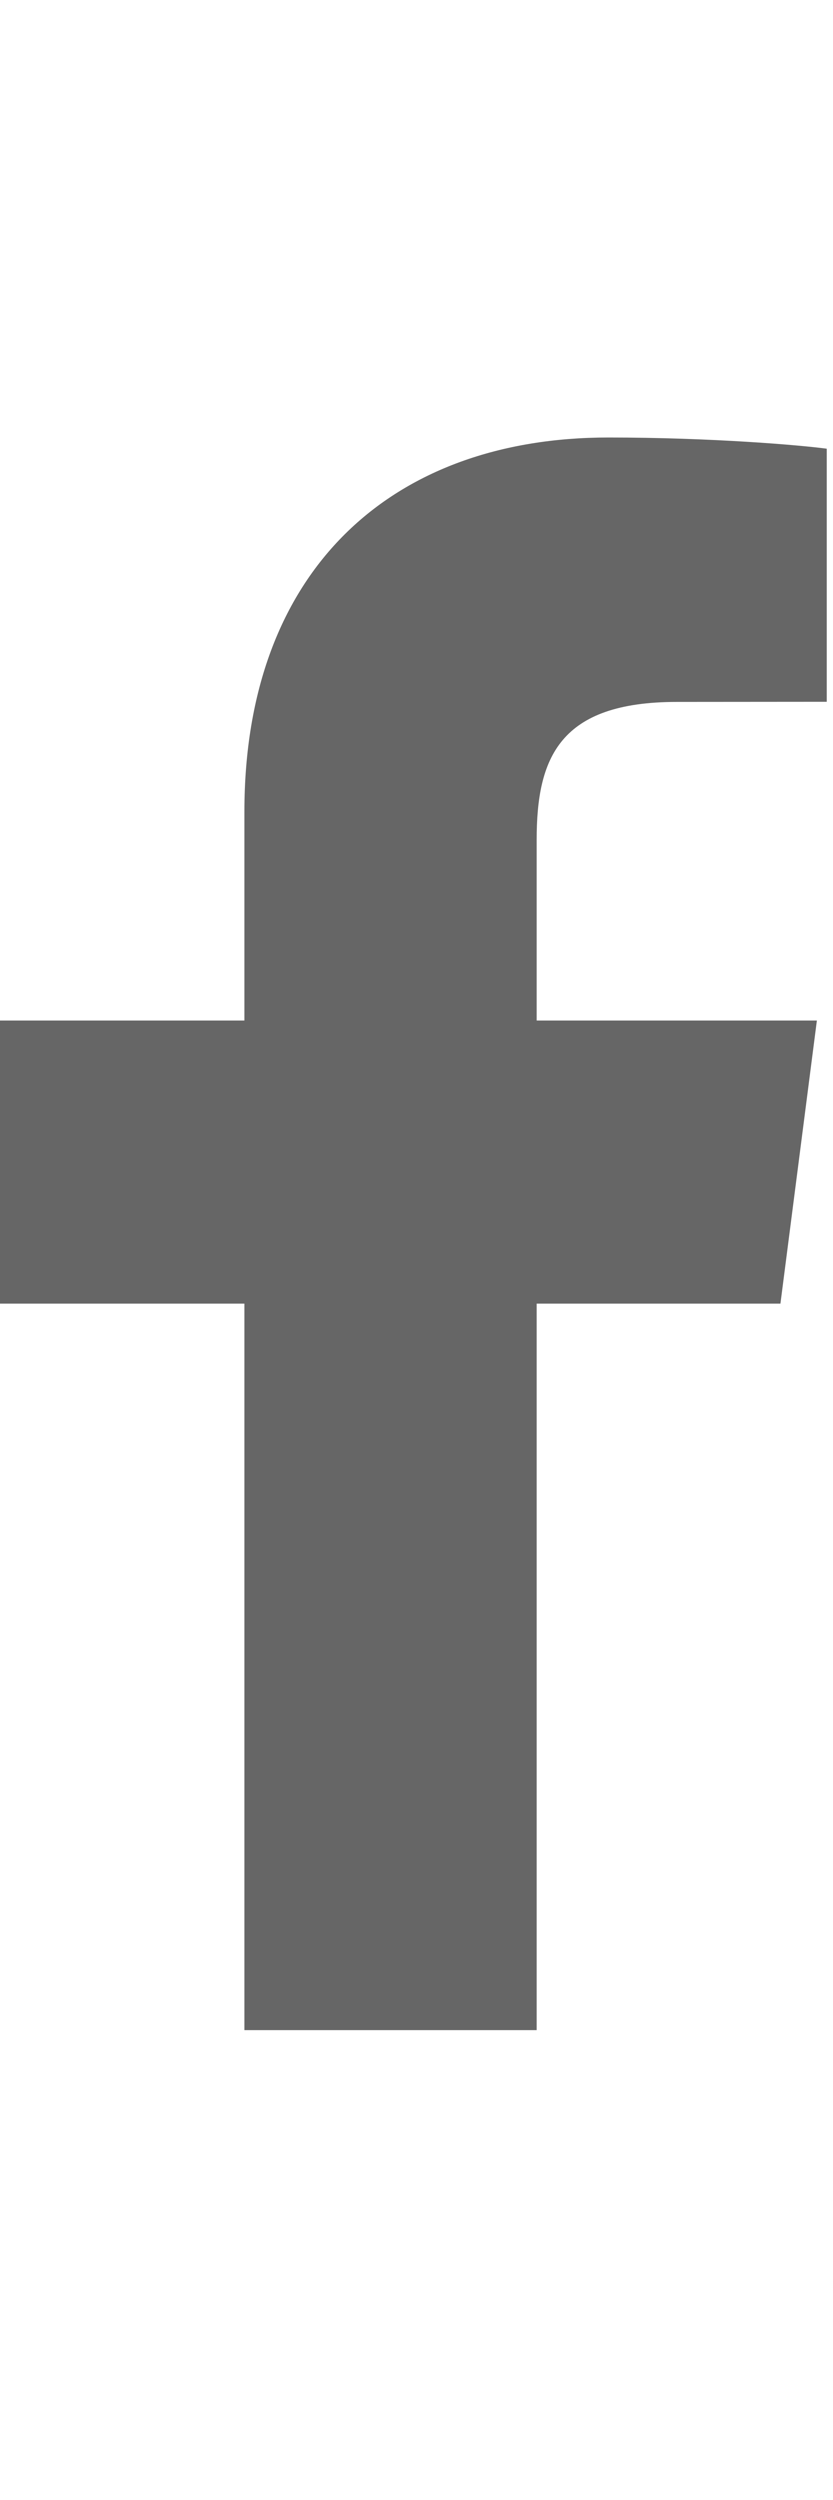 <svg width="13px" height="39px" viewBox="0 0 20 39" version="1.1" xmlns="http://www.w3.org/2000/svg" xmlns:xlink="http://www.w3.org/1999/xlink">
                                        <defs></defs>
                                        <g id="Page-1" stroke="none" stroke-width="1" fill="none" fill-rule="evenodd">
                                            <path class="svg-hover" d="M12.885,38.223 L12.885,20.787 L18.738,20.787 L19.613,13.993 L12.885,13.993 L12.885,9.656 C12.885,7.687 13.43,6.346 16.252,6.346 L19.85,6.343 L19.85,0.269 C19.226,0.184 17.093,-0 14.605,-0 C9.418,-0 5.868,3.165 5.868,8.98 L5.868,13.993 L-0,13.993 L-0,20.787 L5.868,20.787 L5.868,38.223 L12.885,38.223 Z" id="btn-facebook" fill="#666"></path>
                                        </g>
                                    </svg>